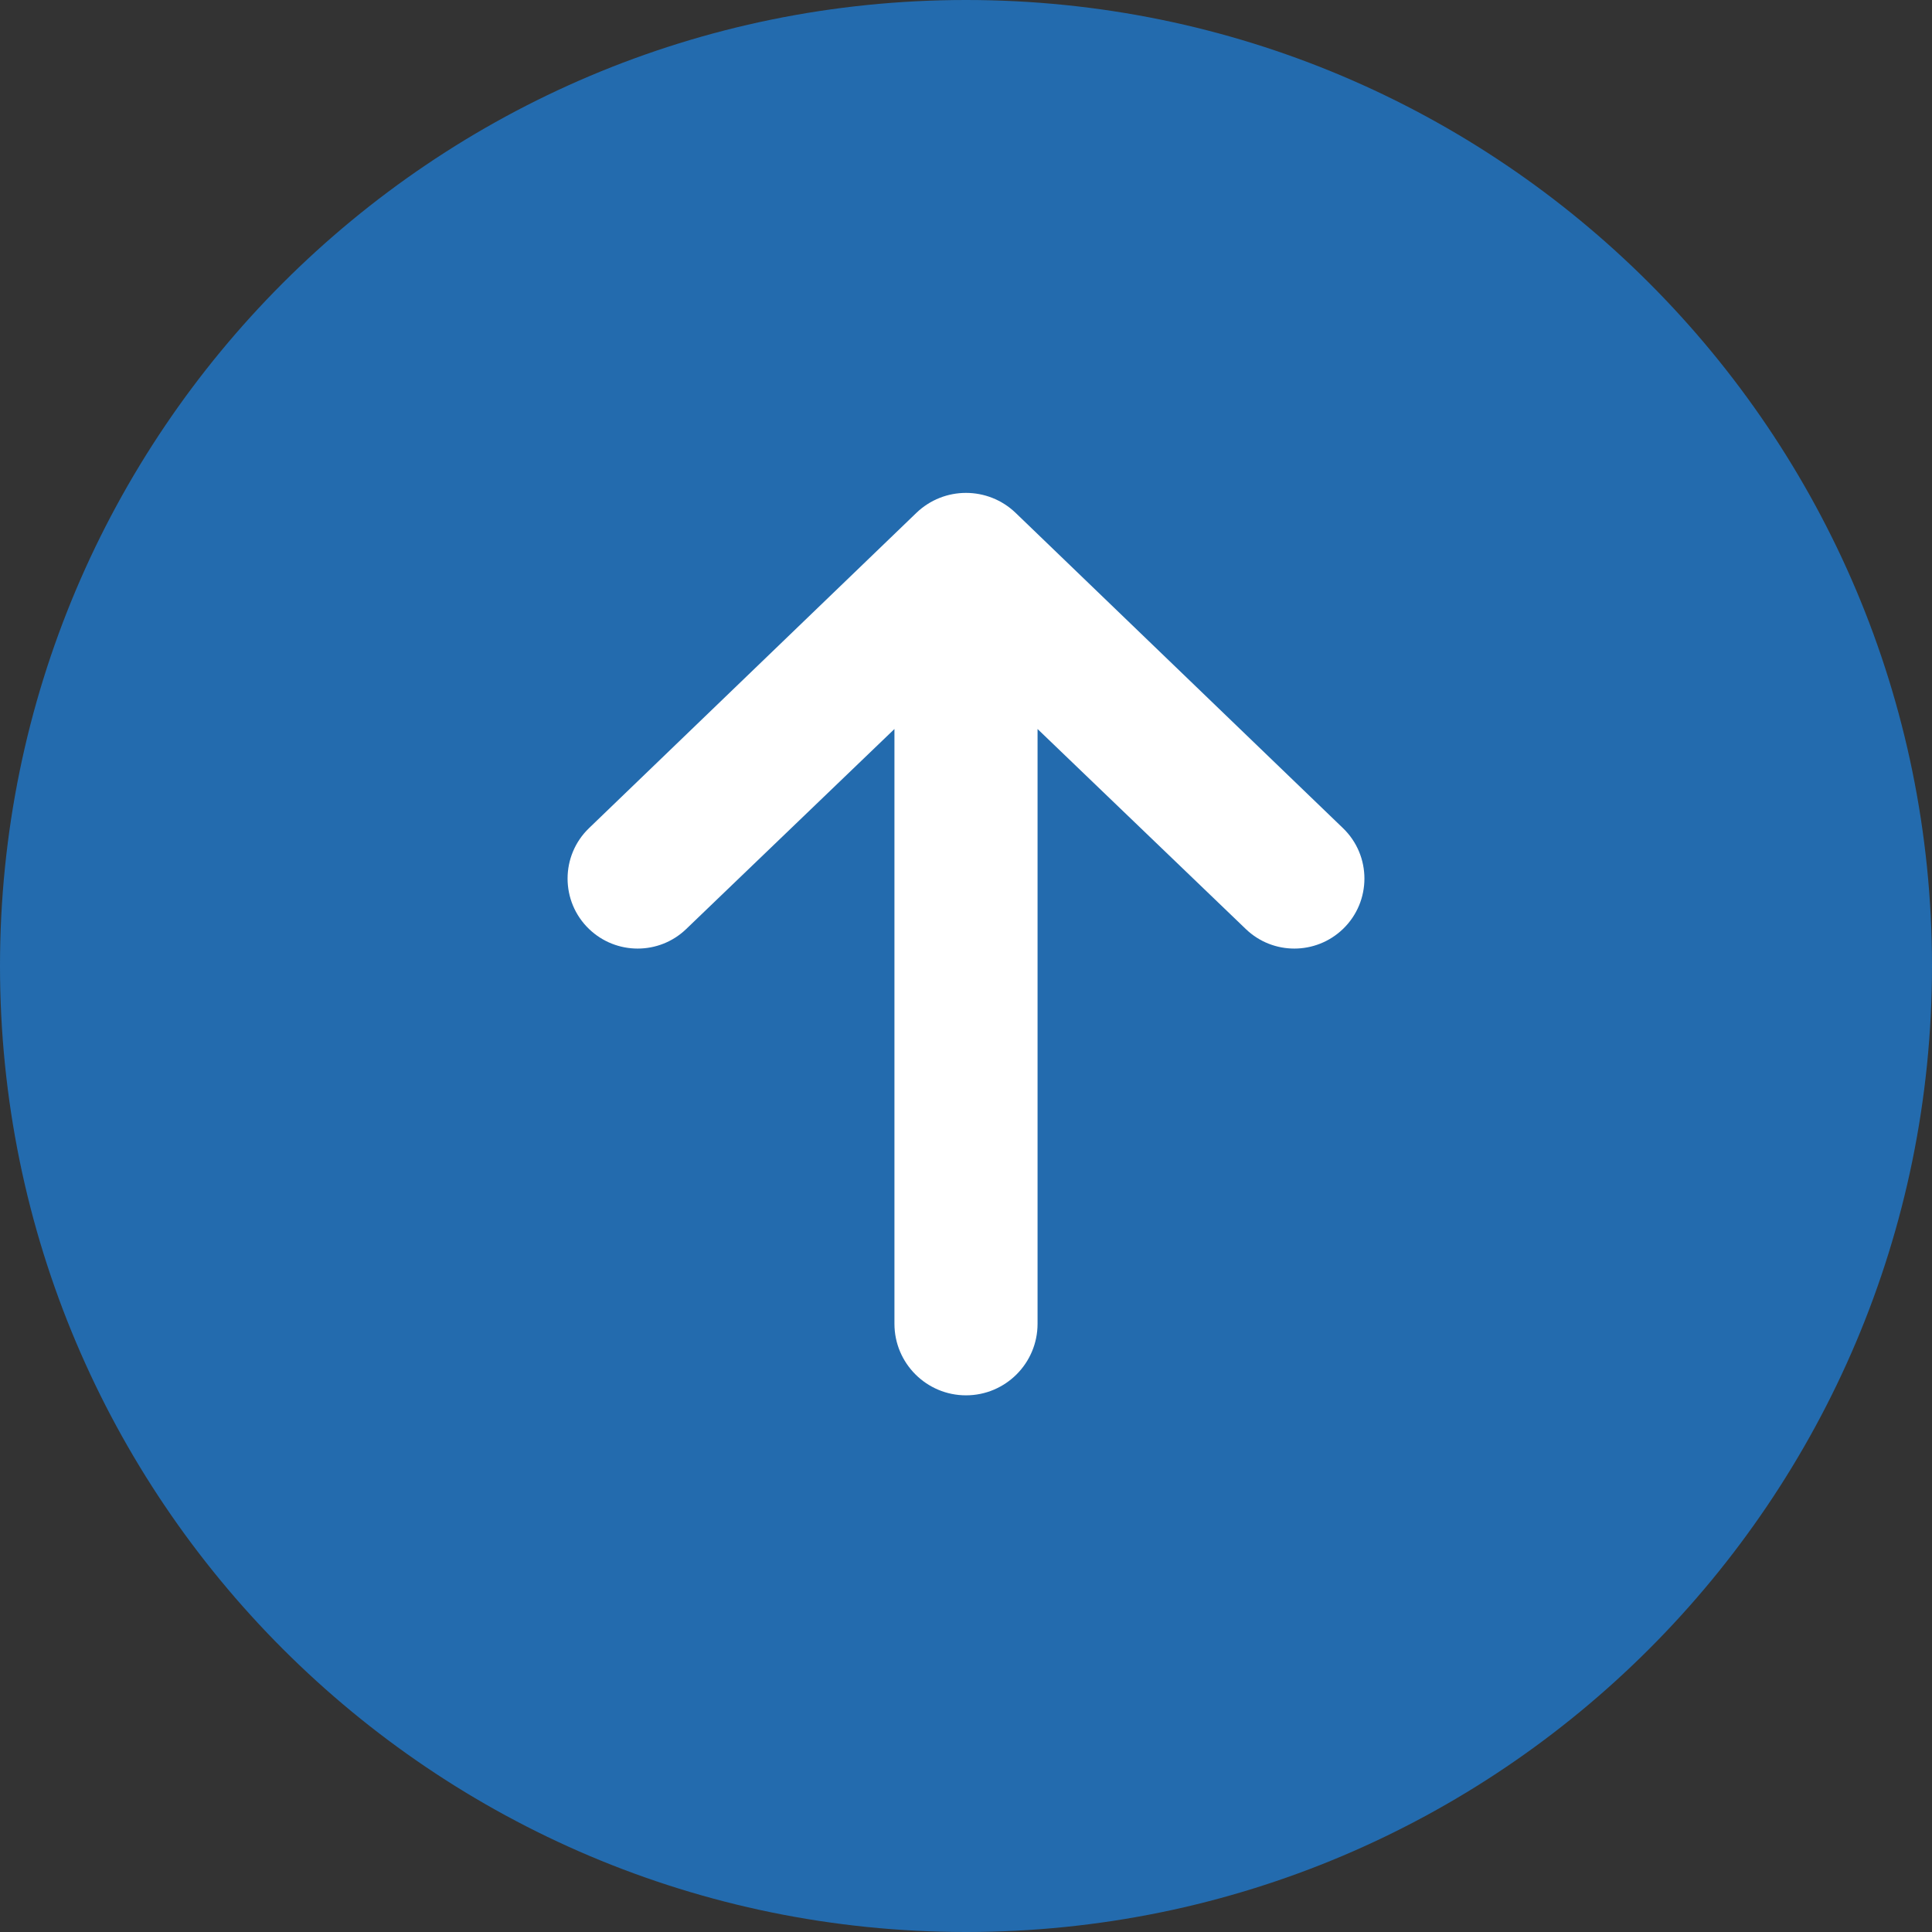 <svg width="27" height="27" viewBox="0 0 27 27" fill="none" xmlns="http://www.w3.org/2000/svg">
<rect x="0" y="0" width="27" height="27" fill="#333333" stroke="none"/>
<path d="M13.5 27C20.956 27 27 20.956 27 13.5C27 6.044 20.956 0 13.5 0C6.044 0 0 6.044 0 13.5C0 20.956 6.044 27 13.5 27Z" fill="#236BAE"/>
<path d="M13.5 19.5C14.052 19.5 14.5 19.052 14.5 18.5V10.188L17.411 12.984C17.79 13.348 18.389 13.347 18.768 12.983C19.168 12.598 19.168 11.958 18.768 11.573L14.194 7.168C13.806 6.795 13.194 6.795 12.806 7.168L8.232 11.573C7.832 11.958 7.832 12.598 8.232 12.983C8.611 13.347 9.21 13.348 9.589 12.984L12.5 10.188V18.5C12.5 19.052 12.948 19.5 13.5 19.5Z" fill="white"/>
</svg>
